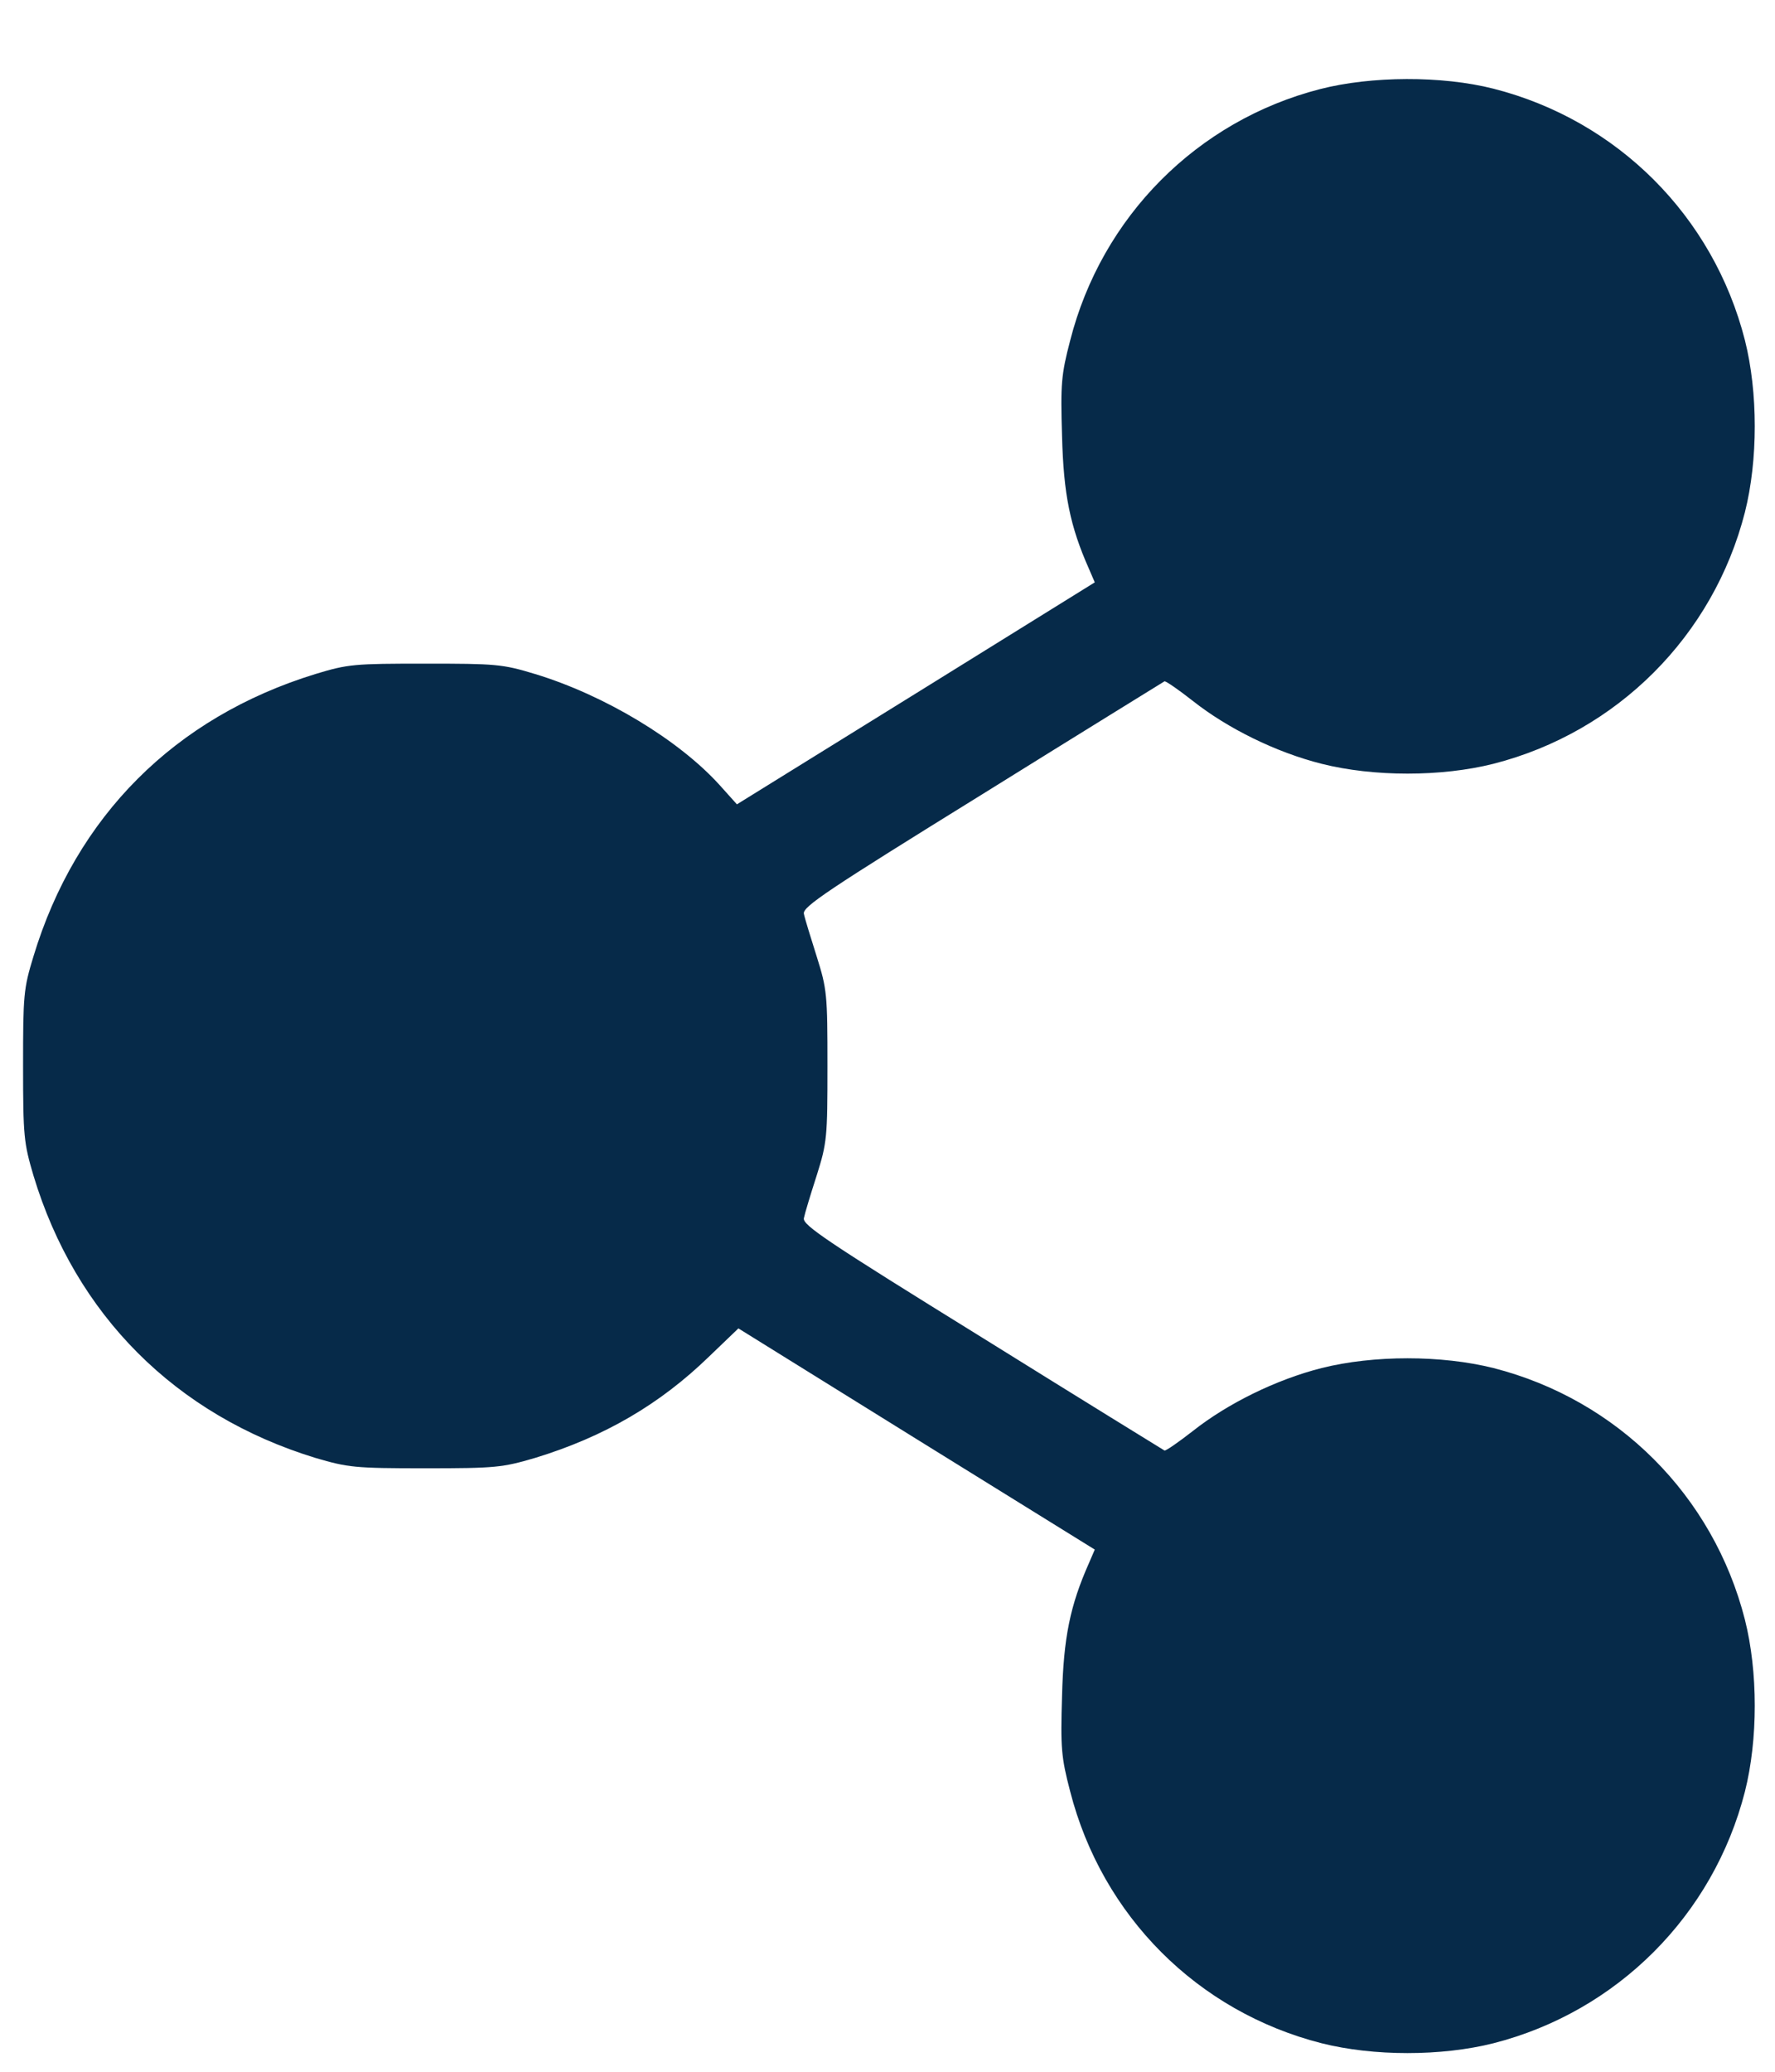 <svg width="18" height="21" viewBox="0 0 18 21" fill="none" xmlns="http://www.w3.org/2000/svg">
<path d="M13.387 0.903C12.141 1.223 11.172 2.196 10.852 3.453C10.762 3.797 10.754 3.891 10.77 4.418C10.785 5.012 10.852 5.336 11.043 5.766L11.102 5.903L9.289 7.028L7.473 8.153L7.297 7.957C6.883 7.5 6.133 7.047 5.426 6.832C5.094 6.731 5.027 6.727 4.312 6.727C3.594 6.727 3.531 6.731 3.199 6.832C1.773 7.27 0.77 8.274 0.34 9.692C0.238 10.024 0.234 10.09 0.234 10.805C0.234 11.52 0.242 11.586 0.34 11.918C0.766 13.328 1.781 14.344 3.199 14.778C3.531 14.875 3.594 14.883 4.312 14.883C5.031 14.883 5.094 14.875 5.426 14.778C6.129 14.563 6.691 14.235 7.191 13.75L7.488 13.465L9.293 14.586L11.102 15.707L11.043 15.844C10.852 16.274 10.785 16.598 10.77 17.192C10.754 17.719 10.762 17.813 10.852 18.157C11.176 19.422 12.145 20.391 13.402 20.711C13.93 20.844 14.617 20.844 15.145 20.711C16.398 20.391 17.375 19.414 17.695 18.16C17.828 17.633 17.828 16.946 17.695 16.418C17.375 15.16 16.402 14.188 15.145 13.867C14.617 13.735 13.93 13.735 13.402 13.867C12.938 13.985 12.449 14.227 12.098 14.504C11.953 14.617 11.824 14.707 11.809 14.703C11.797 14.696 10.965 14.184 9.961 13.559C8.395 12.59 8.137 12.418 8.152 12.348C8.16 12.305 8.219 12.11 8.281 11.918C8.387 11.582 8.391 11.531 8.391 10.805C8.391 10.078 8.387 10.028 8.281 9.692C8.219 9.496 8.16 9.305 8.152 9.262C8.137 9.192 8.395 9.02 9.961 8.051C10.965 7.426 11.797 6.914 11.809 6.906C11.824 6.903 11.953 6.992 12.098 7.106C12.449 7.383 12.938 7.625 13.402 7.742C13.93 7.875 14.617 7.875 15.145 7.742C16.398 7.422 17.375 6.446 17.695 5.192C17.828 4.664 17.828 3.977 17.695 3.449C17.375 2.192 16.402 1.219 15.145 0.899C14.621 0.766 13.906 0.77 13.387 0.903Z" fill="#062A49"/>
</svg>
